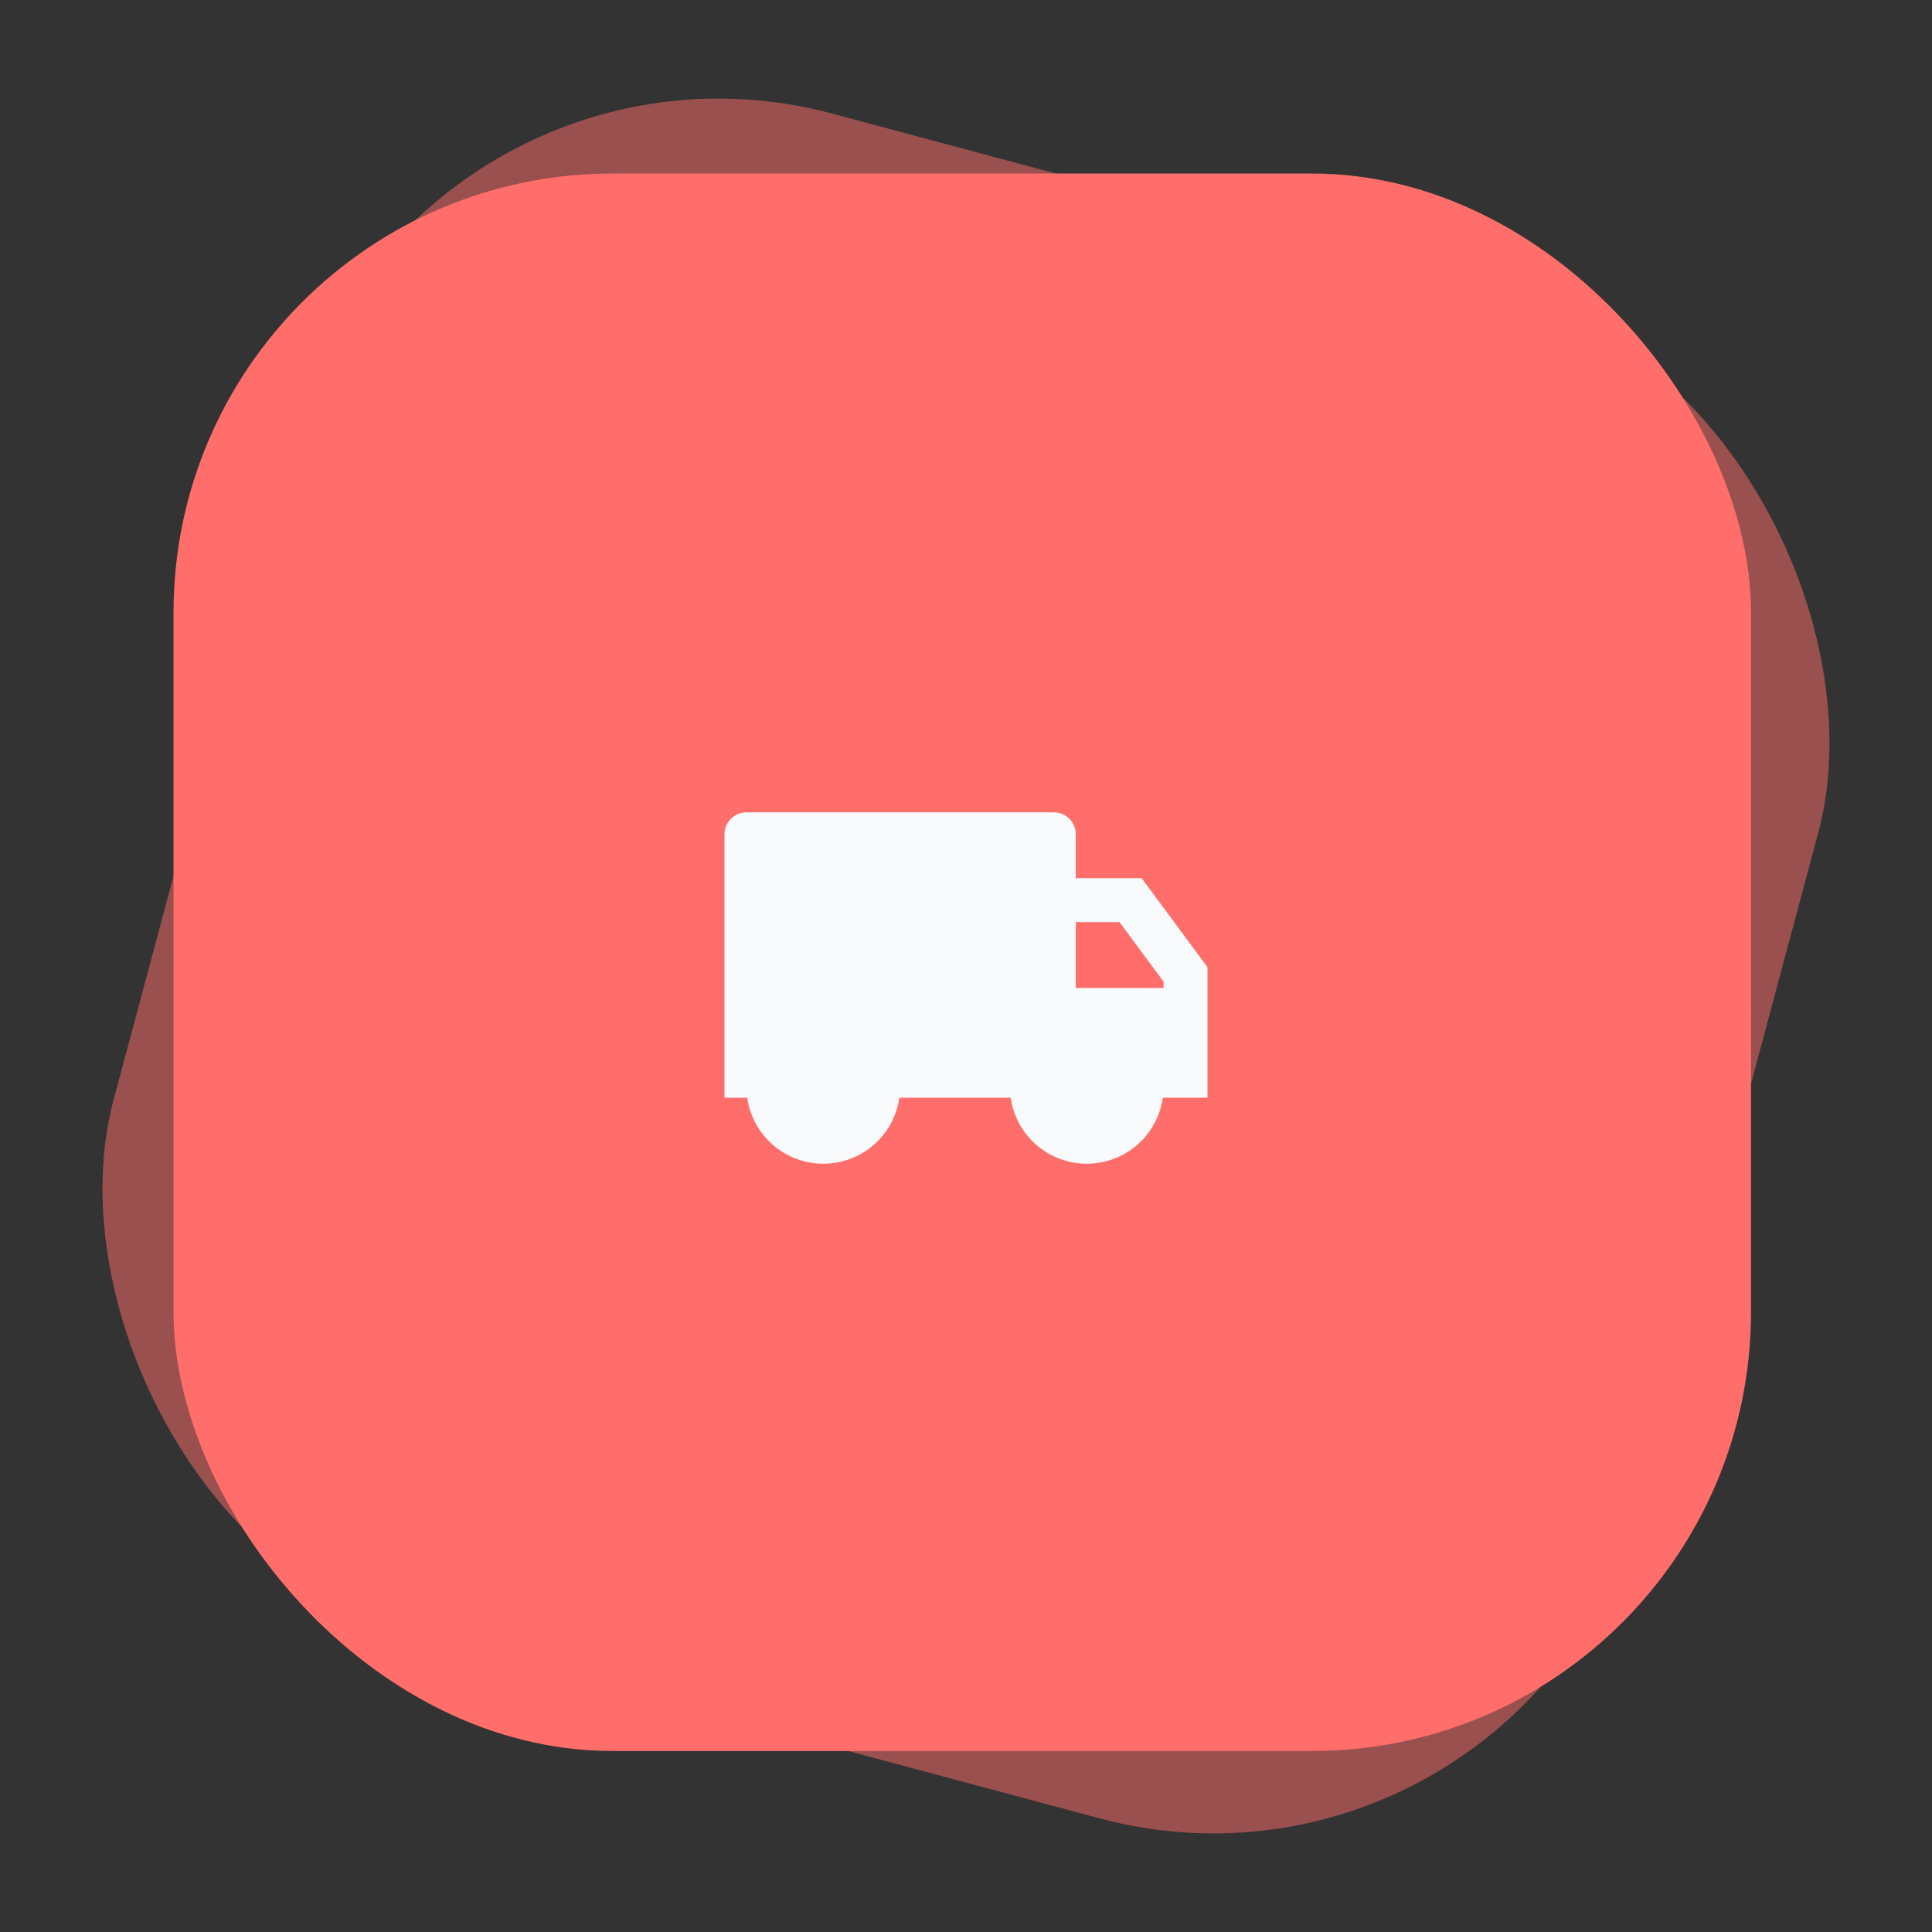 <svg width="88" height="88" viewBox="0 0 88 88" fill="none" xmlns="http://www.w3.org/2000/svg">
<rect x="0" y="0" width="88" height="88" fill="#333333" stroke="none"/>
<rect x="18.596" width="71.852" height="71.852" rx="20" transform="rotate(15 18.596 0)" fill="#FF6E6B" fill-opacity="0.5"/>
<rect x="7.904" y="7.904" width="71.852" height="71.852" rx="20" fill="#FF6E6B"/>
<path d="M49 40H52L55 44.056V50H52.965C52.846 50.834 52.43 51.598 51.794 52.15C51.157 52.702 50.343 53.006 49.5 53.006C48.657 53.006 47.843 52.702 47.206 52.15C46.57 51.598 46.154 50.834 46.035 50H40.965C40.846 50.834 40.43 51.598 39.794 52.15C39.157 52.702 38.343 53.006 37.5 53.006C36.657 53.006 35.843 52.702 35.206 52.15C34.57 51.598 34.154 50.834 34.035 50H33V38C33 37.735 33.105 37.48 33.293 37.293C33.48 37.105 33.735 37 34 37H48C48.265 37 48.52 37.105 48.707 37.293C48.895 37.48 49 37.735 49 38V40ZM49 42V45H53V44.715L50.992 42H49Z" fill="#F8FAFC"/>
</svg>
